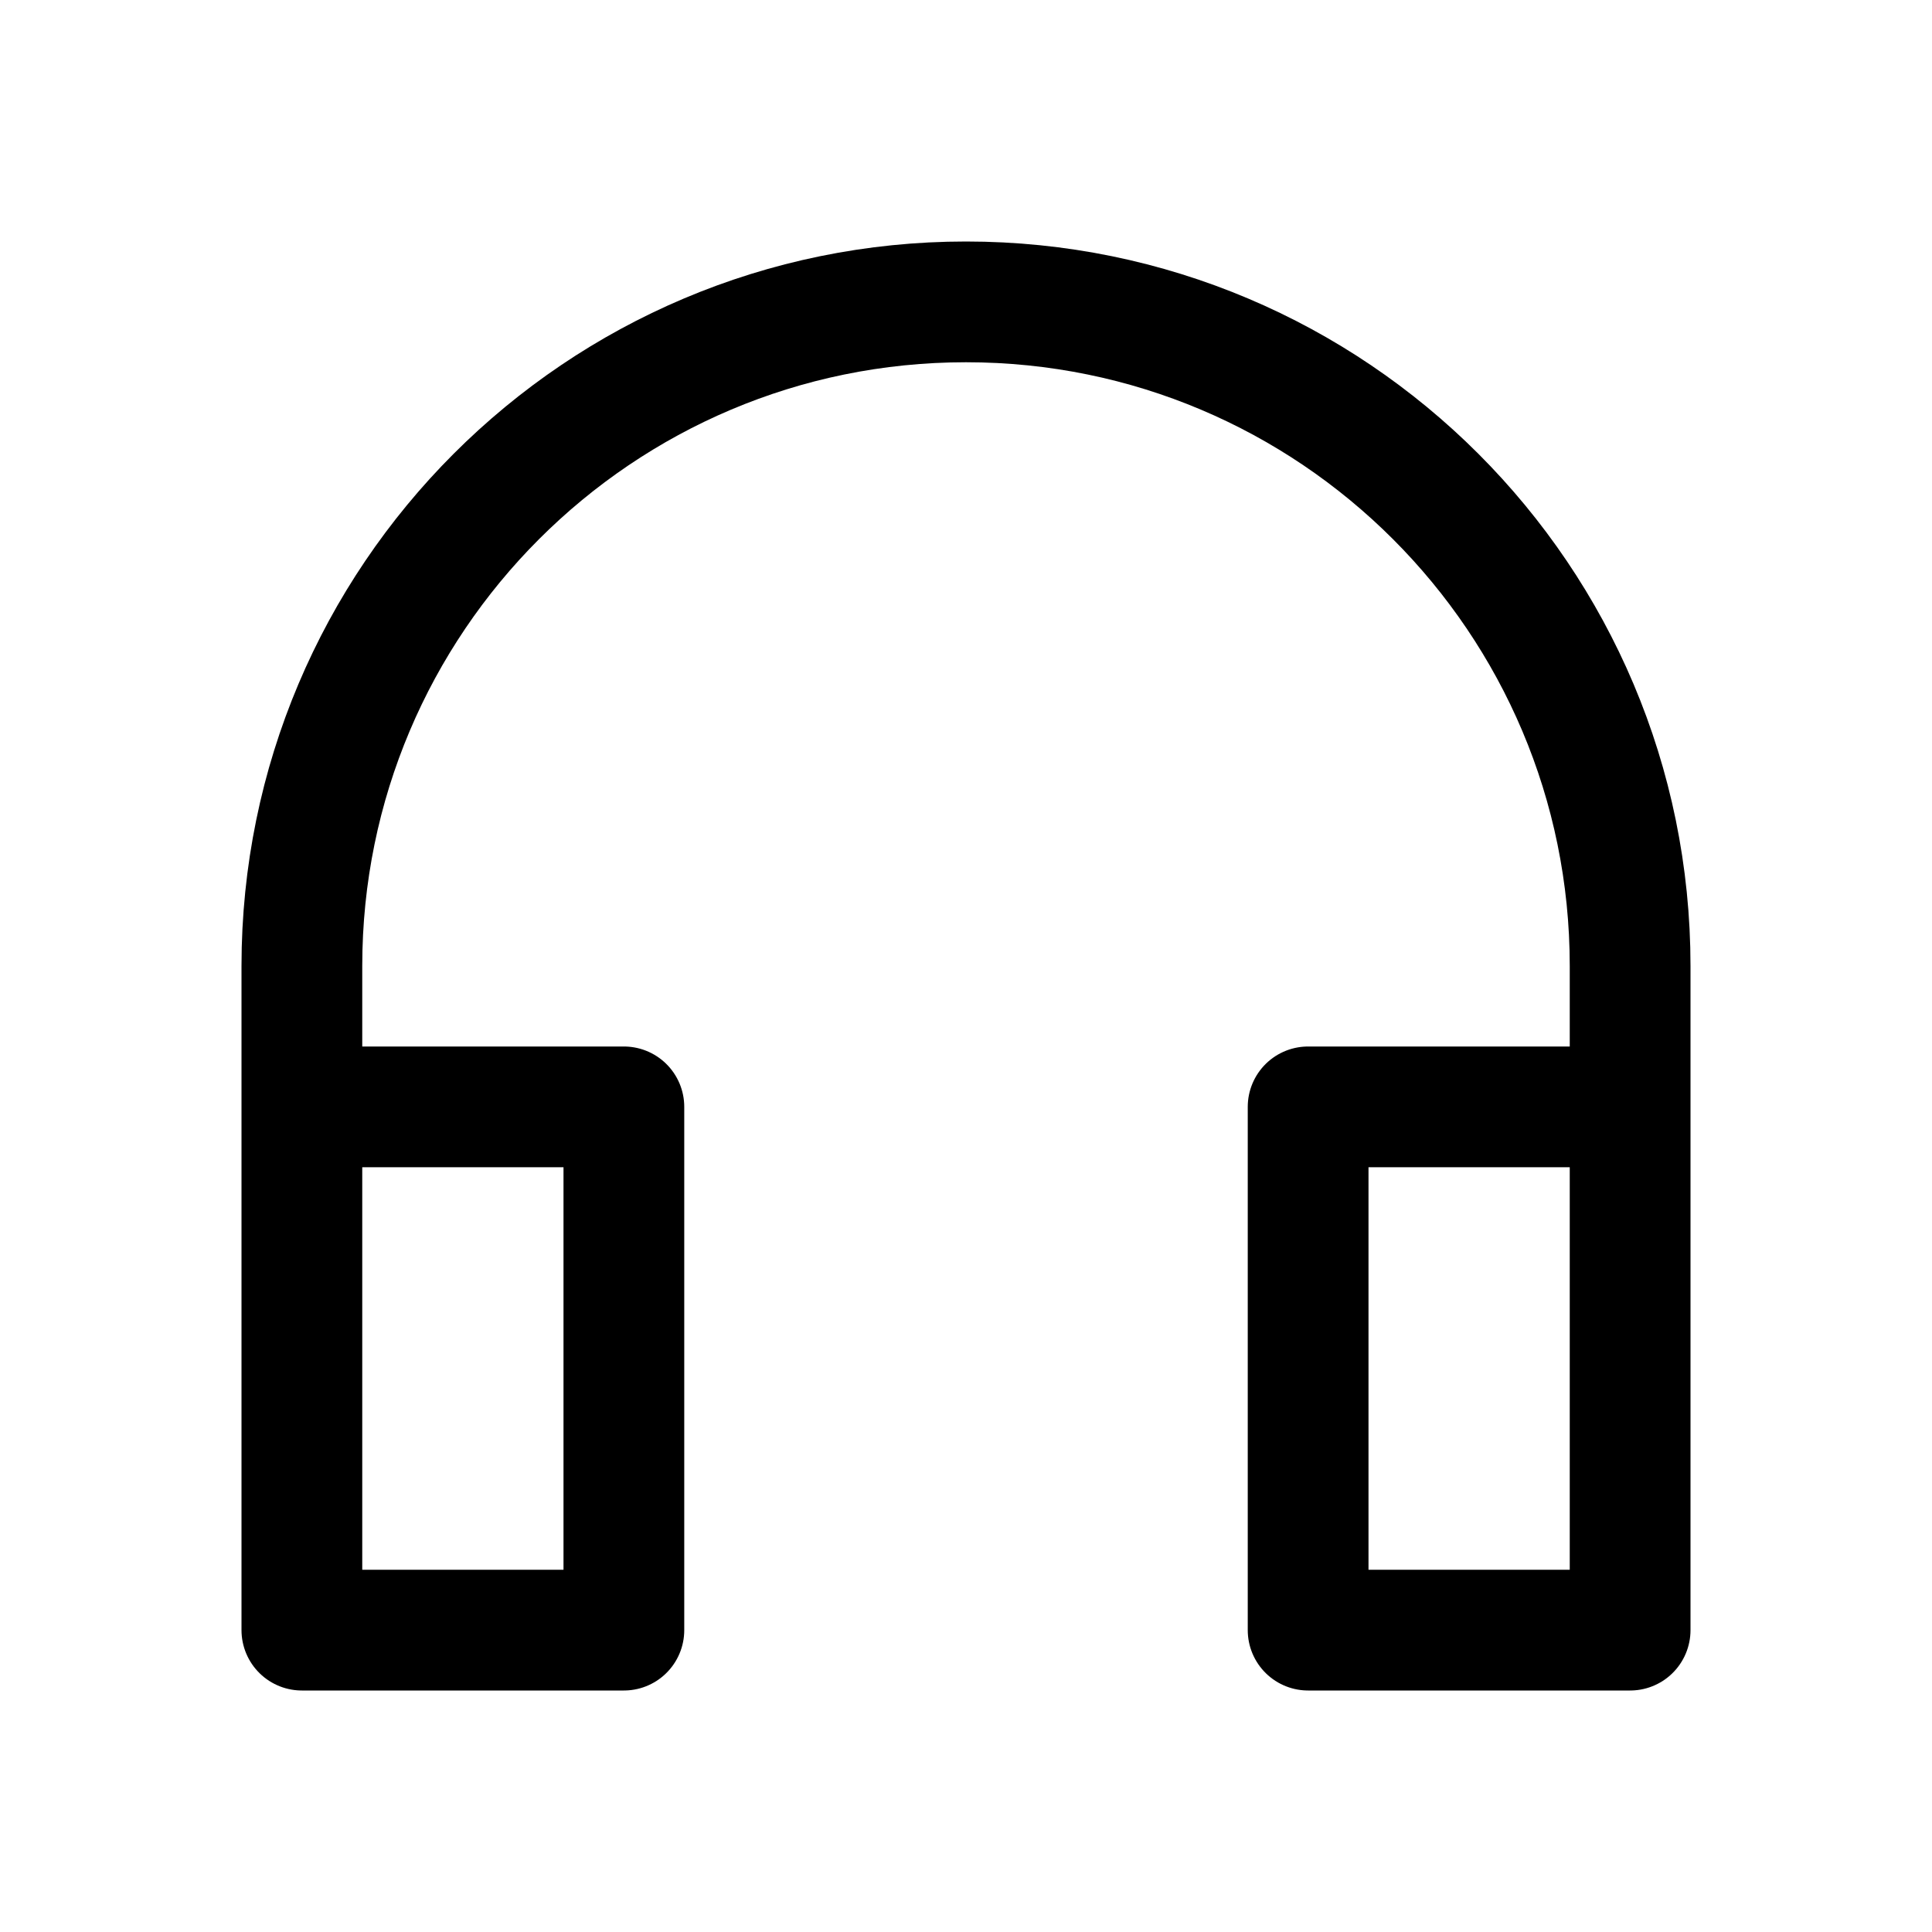 <svg width="24" height="24" viewBox="0 0 24 24" fill="none" xmlns="http://www.w3.org/2000/svg">
<path d="M3.75 13.75V12C3.75 7.444 7.444 3.75 12 3.75C16.556 3.75 20.25 7.444 20.25 12V13.75M3.75 13.75V20.25H7.75V13.75H3.75ZM20.25 13.75V20.25H16.25V13.75H20.25Z" stroke="currentColor" stroke-width="1.5" stroke-linecap="square" stroke-linejoin="round"/>
</svg>
